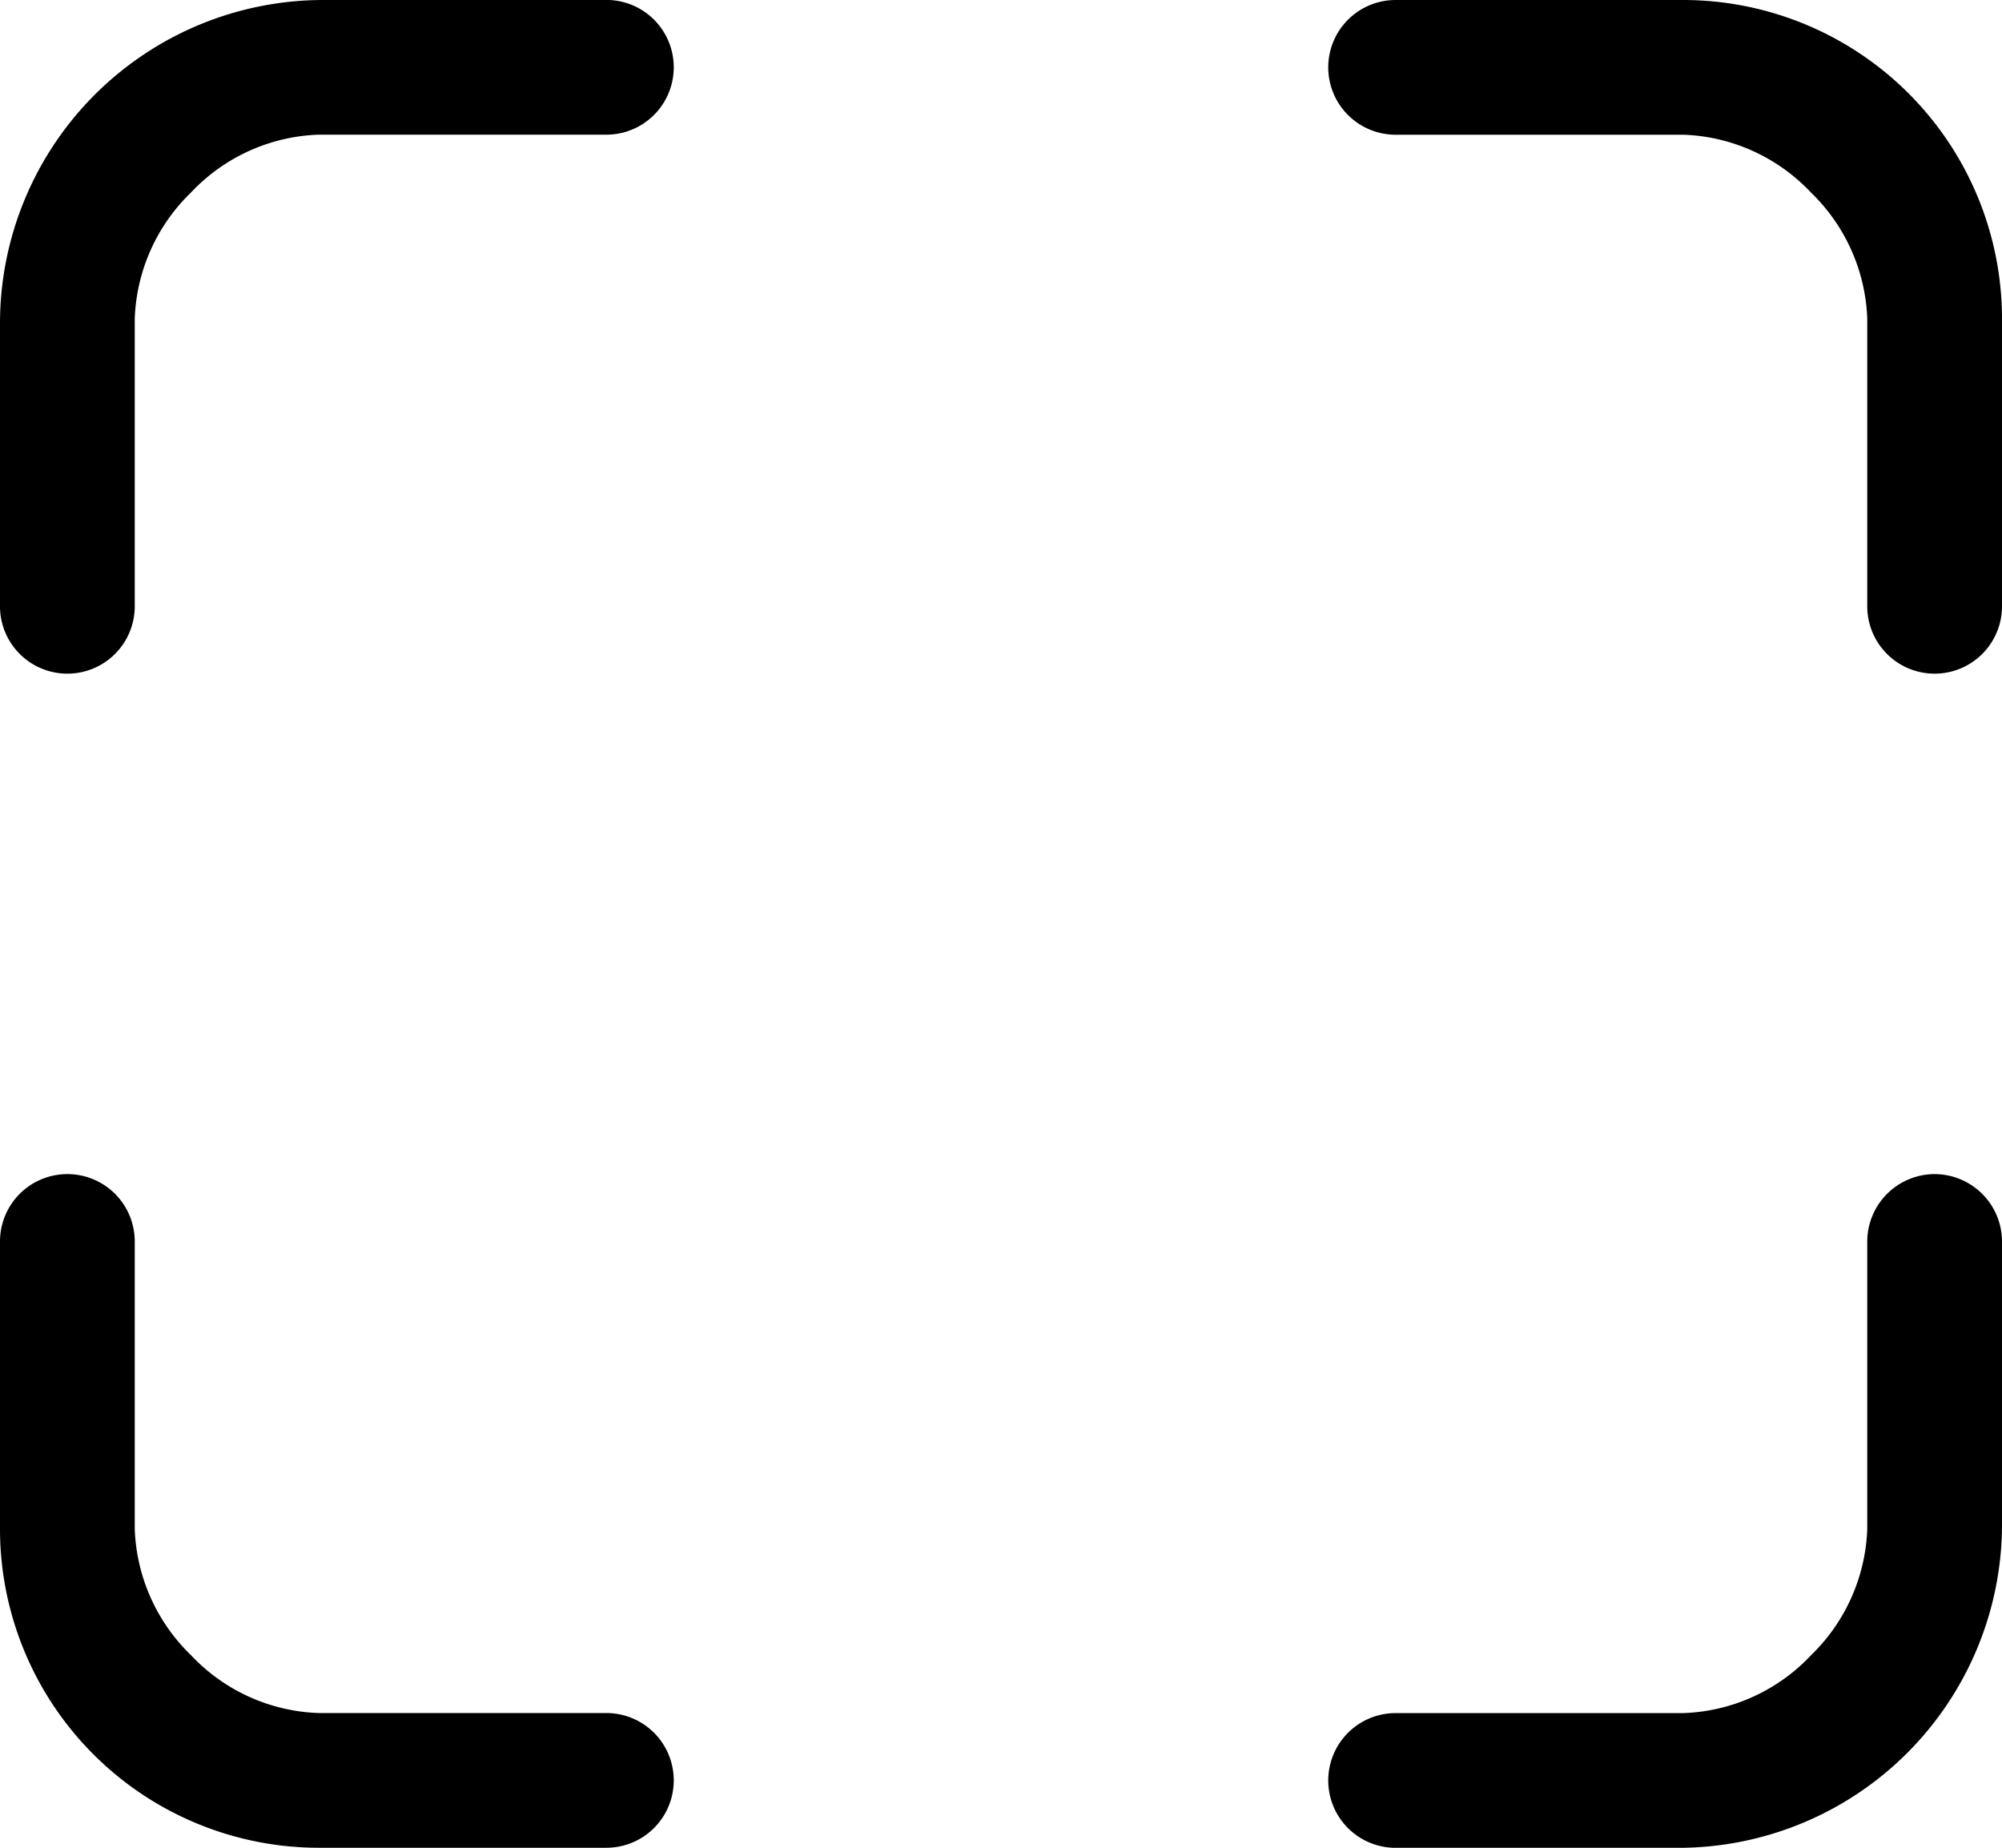 <svg xmlns="http://www.w3.org/2000/svg" width="152.407" height="140.684" viewBox="0 0 152.407 140.684"><g transform="translate(-3.375 -4.5)"><path d="M49.537,4.5H27.995A24.626,24.626,0,0,0,3.375,29.12V50.662a5.129,5.129,0,0,0,10.258,0V28.753a14.058,14.058,0,0,1,4.286-9.6,13.989,13.989,0,0,1,9.709-4.4H49.537a5.129,5.129,0,1,0,0-10.258Z" transform="translate(0 0)"/><path d="M49.819,4.5H27.91a5.129,5.129,0,1,0,0,10.258H49.819a13.989,13.989,0,0,1,9.709,4.4,14.058,14.058,0,0,1,4.286,9.6V50.662a5.129,5.129,0,0,0,10.258,0V28.753A24.282,24.282,0,0,0,49.819,4.5Z" transform="translate(81.71 0)"/><path d="M49.537,62.689H27.628a13.989,13.989,0,0,1-9.709-4.4,14.058,14.058,0,0,1-4.286-9.6V26.785a5.129,5.129,0,1,0-10.258,0V48.694A24.282,24.282,0,0,0,27.628,72.947H49.537a5.129,5.129,0,1,0,0-10.258Z" transform="translate(0 72.237)"/><path d="M68.943,21.656a5.144,5.144,0,0,0-5.129,5.129V48.694a14.058,14.058,0,0,1-4.286,9.6,13.989,13.989,0,0,1-9.709,4.4H27.91a5.129,5.129,0,1,0,0,10.258H49.453a24.649,24.649,0,0,0,24.62-24.62V26.785A5.144,5.144,0,0,0,68.943,21.656Z" transform="translate(81.71 72.237)"/></g></svg>